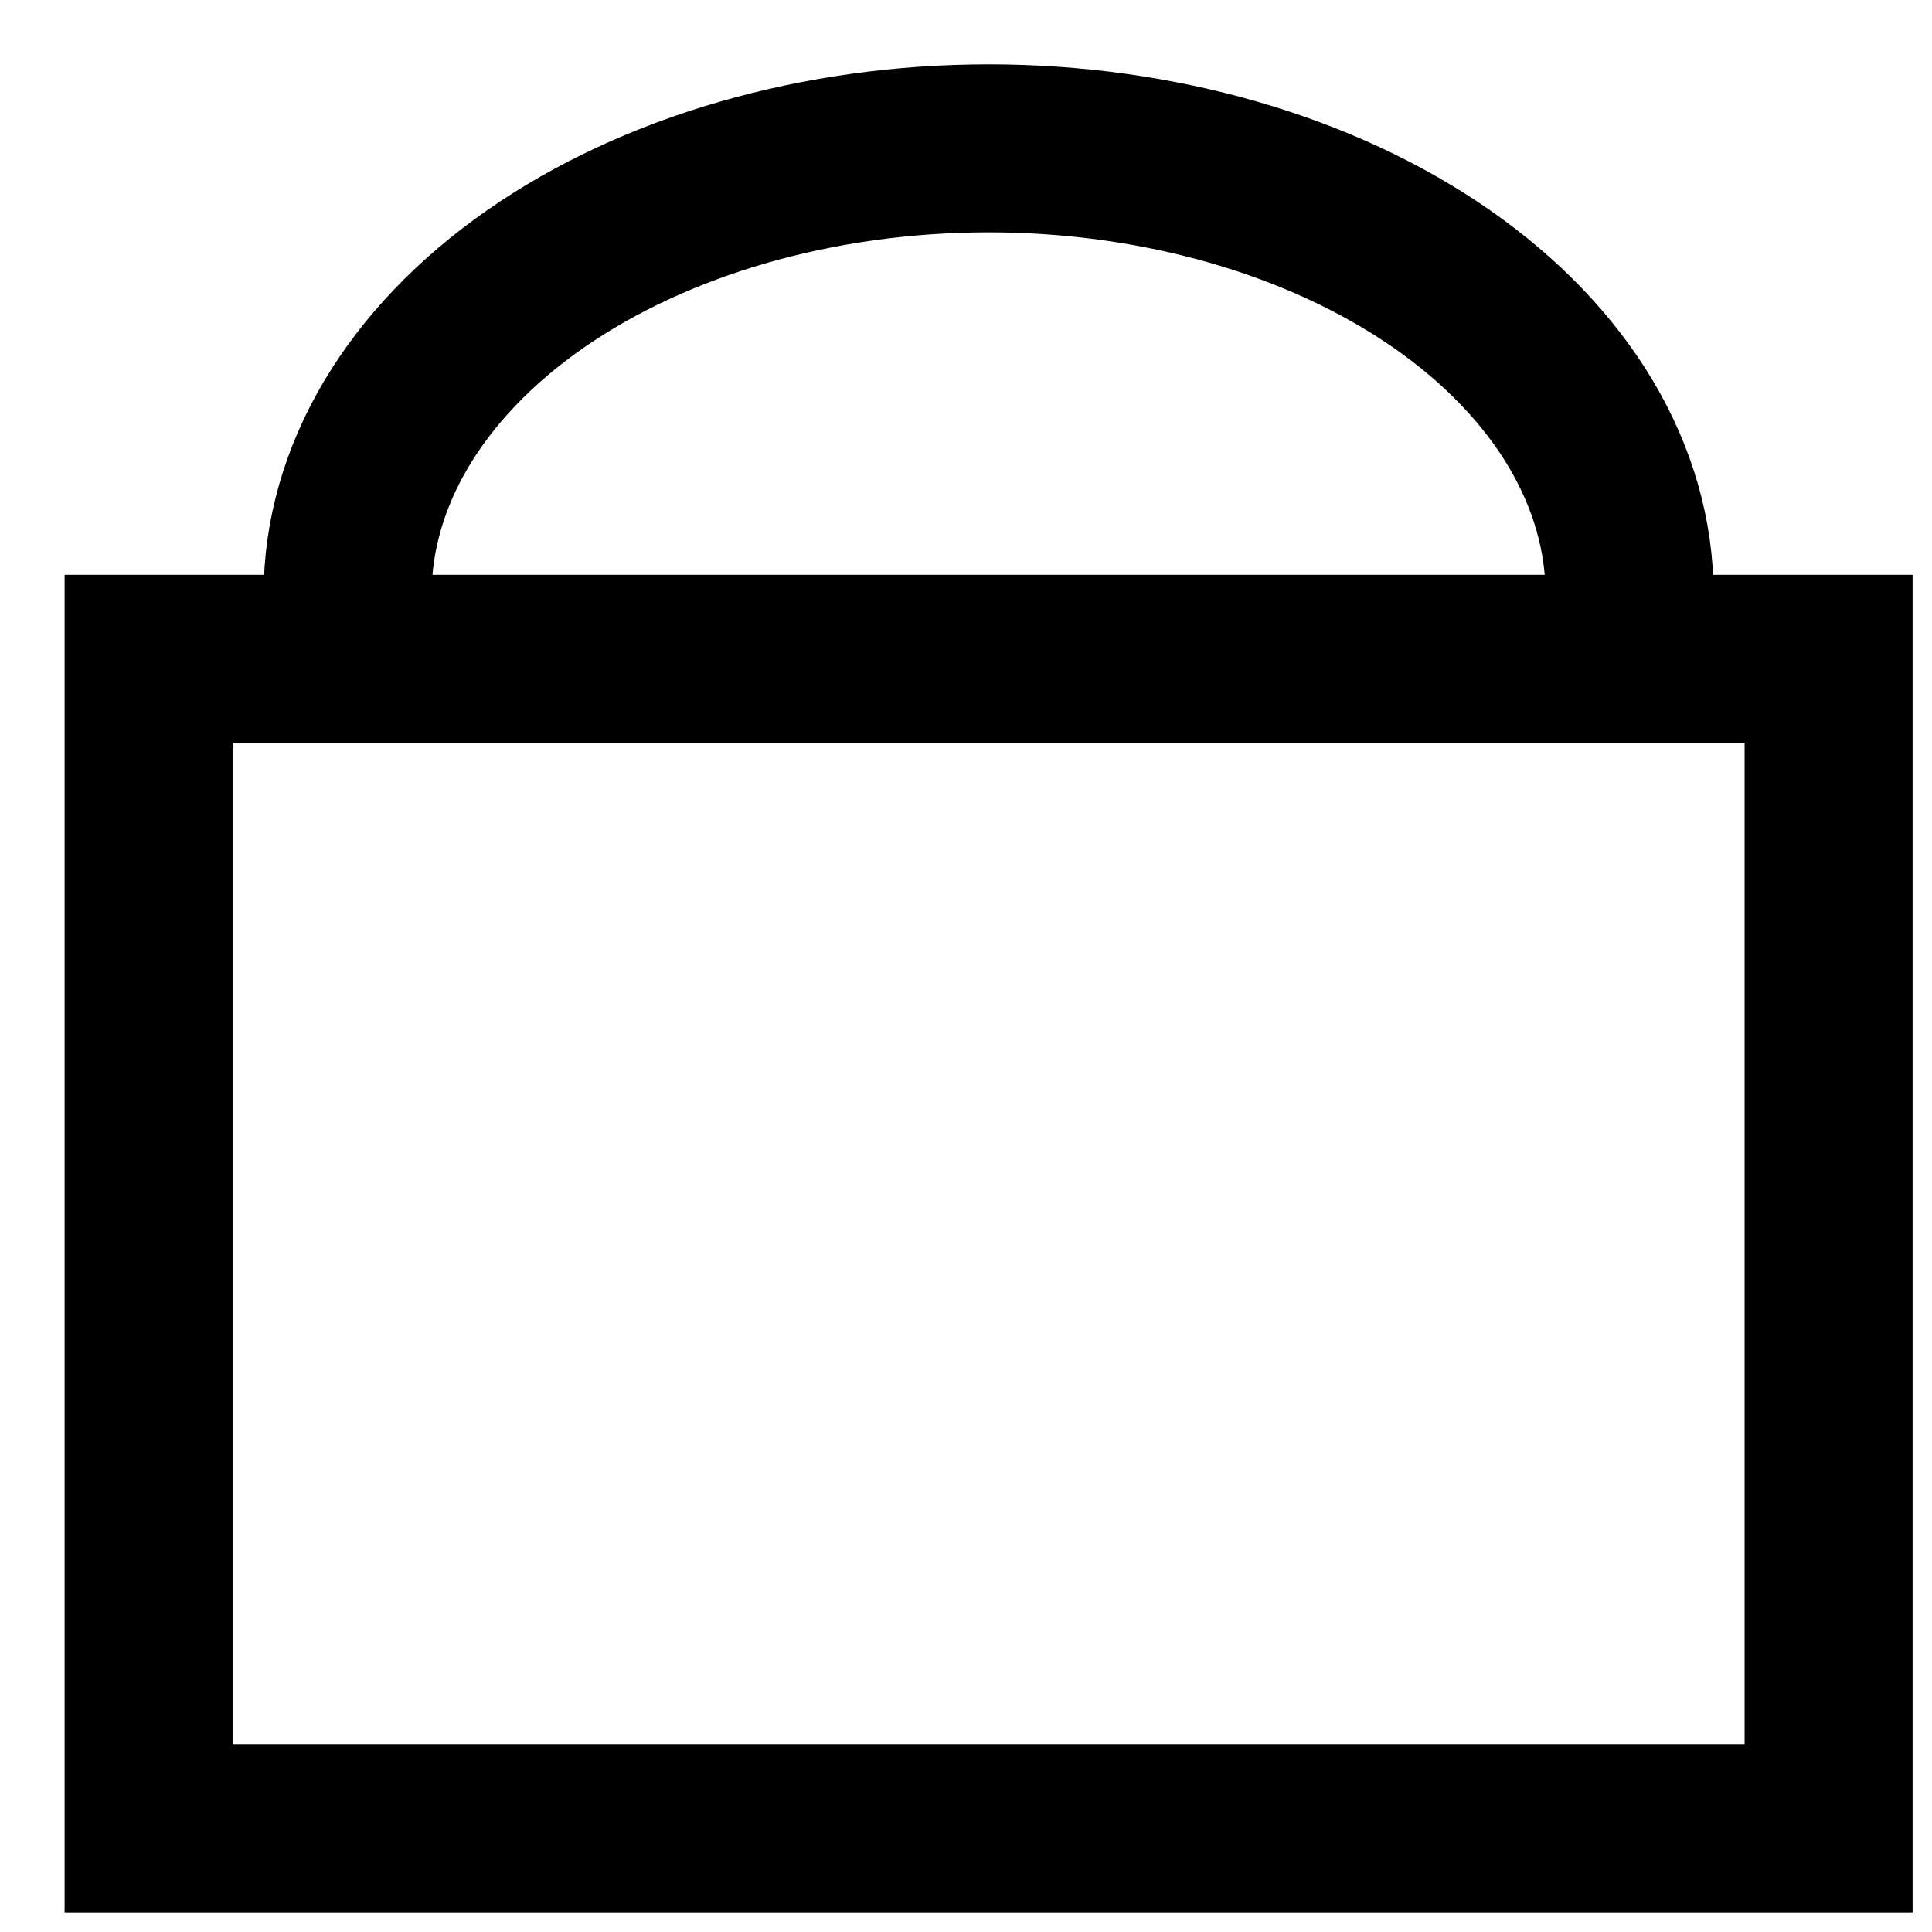 <svg width="23" height="23" viewBox="0 0 23 23" fill="none" xmlns="http://www.w3.org/2000/svg">
<path d="M4.138 7.079C4.138 5.67 4.942 4.319 6.373 3.322C7.804 2.326 9.745 1.766 11.769 1.766C13.793 1.766 15.734 2.326 17.165 3.322C18.596 4.319 19.4 5.67 19.4 7.079" stroke="black" stroke-width="2" stroke-miterlimit="20"/>
<path d="M21.769 21.767H1.769V7.843H21.769V21.767Z" stroke="black" stroke-width="2" stroke-miterlimit="20"/>
</svg>

